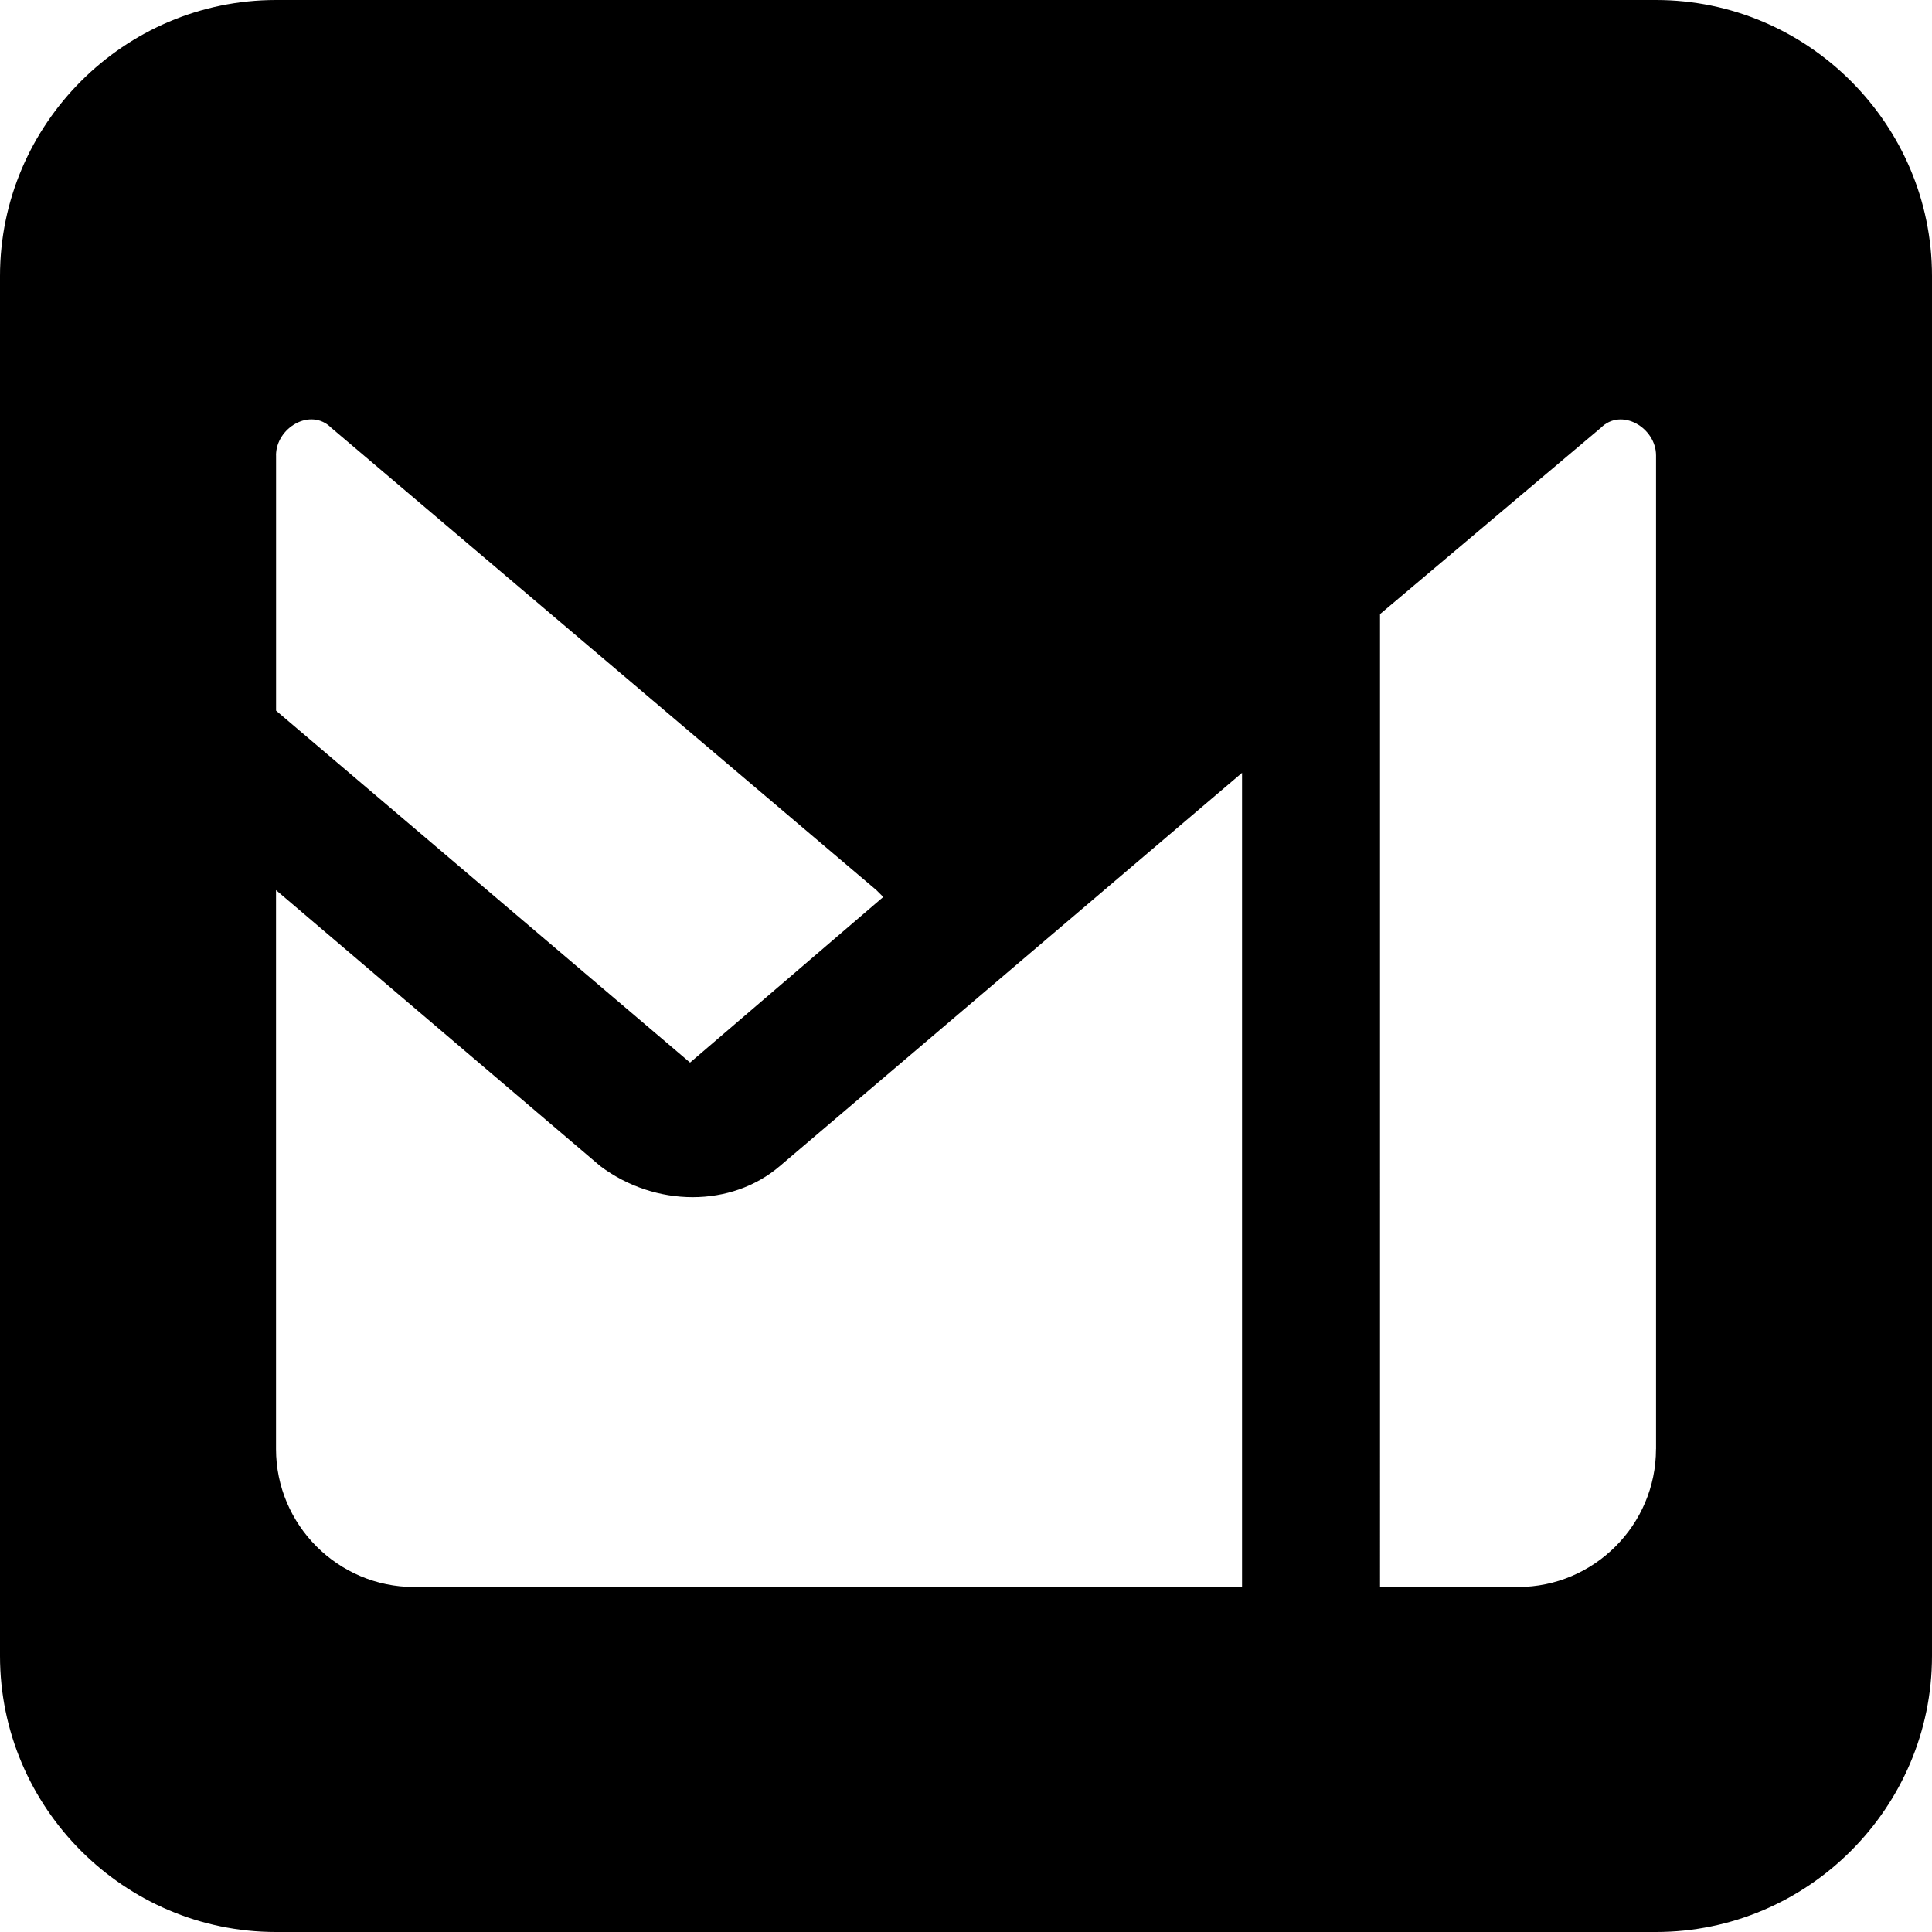 <?xml version="1.0" encoding="UTF-8"?>
<svg id="Layer_1" data-name="Layer 1" xmlns="http://www.w3.org/2000/svg" viewBox="0 0 382.81 382.81">
  <defs>
    <style>
      .cls-1 {
        stroke-width: 0px;
      }
    </style>
  </defs>
  <path class="cls-1" d="m328.12,0H54.69C24.61,0,0,24.61,0,54.69v273.43c0,30.08,24.61,54.69,54.69,54.69h273.43c30.08,0,54.69-24.61,54.69-54.69V54.69c0-30.08-24.61-54.69-54.69-54.69ZM54.69,90.23c0-5.47,6.84-9.57,10.94-5.47l108.01,91.6,1.37,1.37-38.28,32.81-82.03-69.73v-50.59Zm191.4,224.22H82.03c-15.04,0-27.34-12.3-27.34-27.34v-110.74l64.26,54.69c10.94,8.2,25.98,8.2,35.55,0l91.6-77.93v161.33Zm82.03-27.34c0,15.04-12.3,27.34-27.34,27.34h-27.34V121.68l43.75-36.91c4.1-4.1,10.94,0,10.94,5.47v196.87Z"/>
</svg>